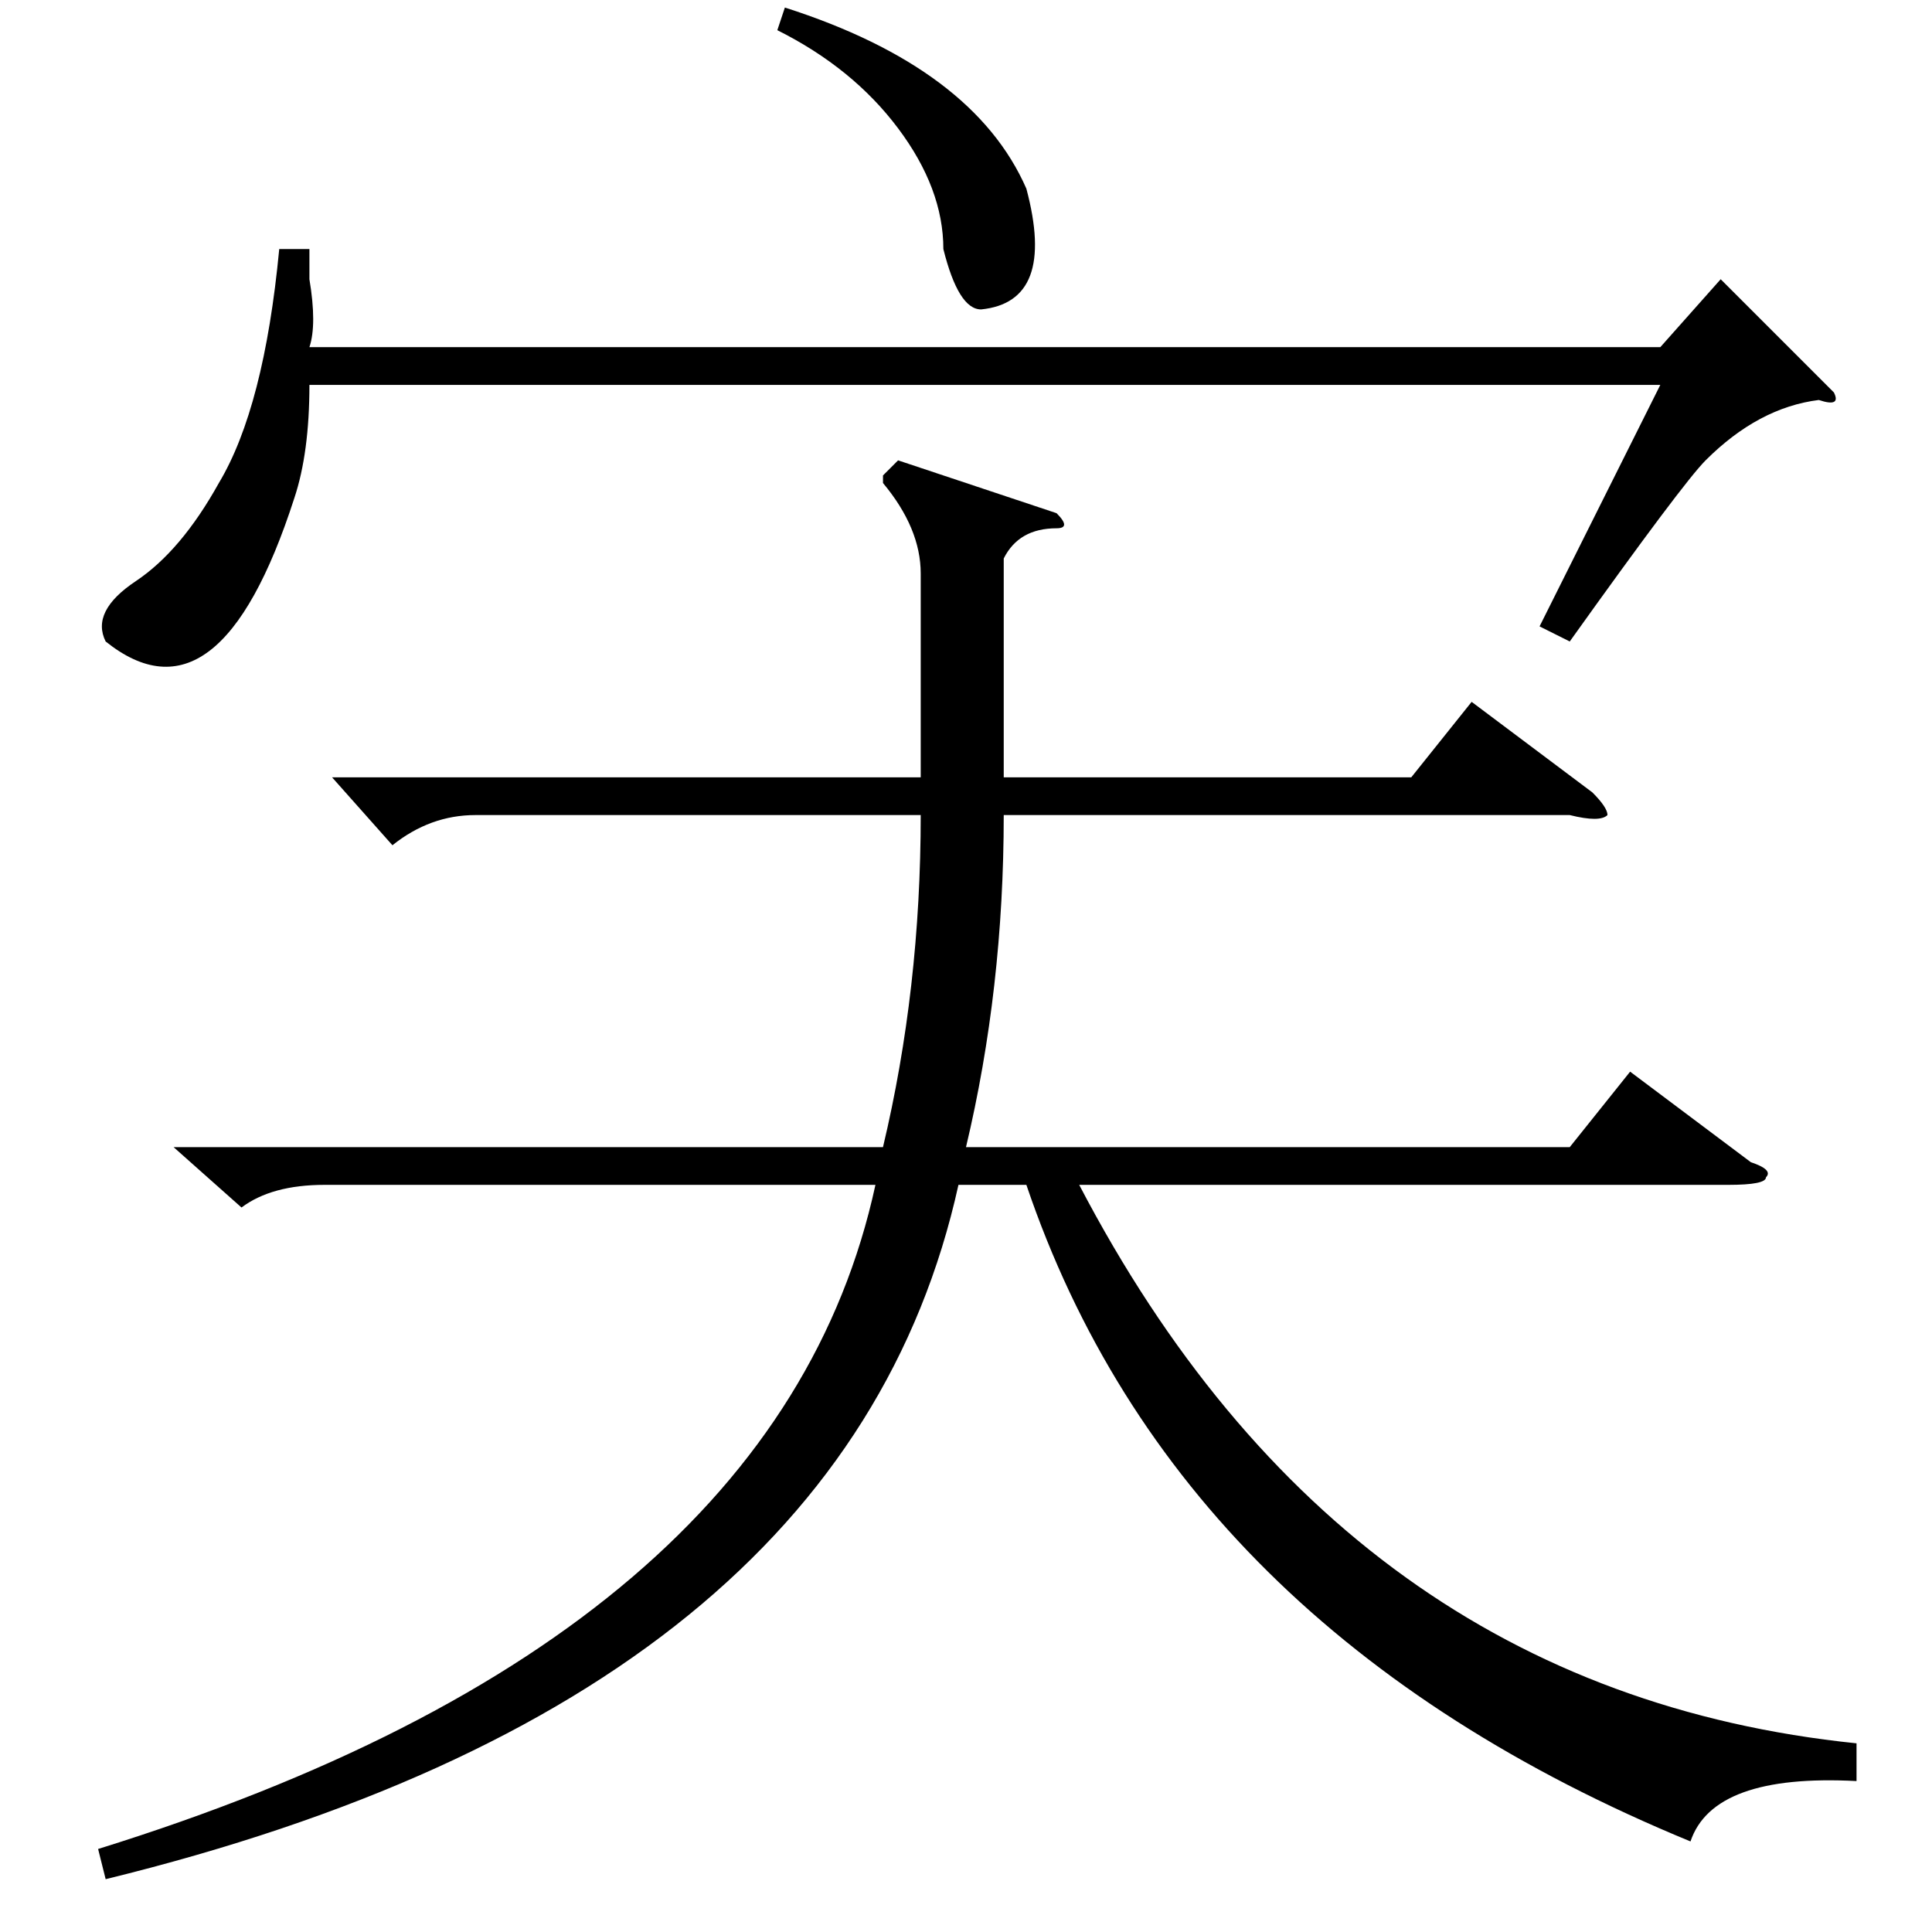 <?xml version="1.0" standalone="no"?>
<!DOCTYPE svg PUBLIC "-//W3C//DTD SVG 1.1//EN" "http://www.w3.org/Graphics/SVG/1.1/DTD/svg11.dtd" >
<svg xmlns="http://www.w3.org/2000/svg" xmlns:xlink="http://www.w3.org/1999/xlink" version="1.1" viewBox="0 -52 256 256">
  <g transform="matrix(1 0 0 -1 0 204)">
   <path fill="currentColor"
d="M243 204q1 -2 -2 -1q-8 -1 -15 -8q-3 -3 -18 -24l-4 2l16 32h-179q0 -9 -2 -15q-10 -31 -25 -19q-2 4 4 8t11 13q6 10 8 31h4v-4q1 -6 0 -9h179l8 9zM103 252l1 3q25 -8 32 -24q4 -15 -6 -16q-3 0 -5 8q0 8 -6 16t-16 13zM140 188q2 -2 0 -2q-5 0 -7 -4v-29h54l8 10
l16 -12q2 -2 2 -3q-1 -1 -5 0h-75q0 -23 -5 -44h80l8 10l16 -12q3 -1 2 -2q0 -1 -5 -1h-86q35 -67 103 -74v-5q-19 1 -22 -8q-68 28 -88 87h-9q-15 -68 -113 -92l-1 4q90 28 103 88h-73q-7 0 -11 -3l-9 8h94q5 21 5 44h-59q-6 0 -11 -4l-8 9h78v27q0 6 -5 12v1l2 2z" />
  </g>

</svg>
